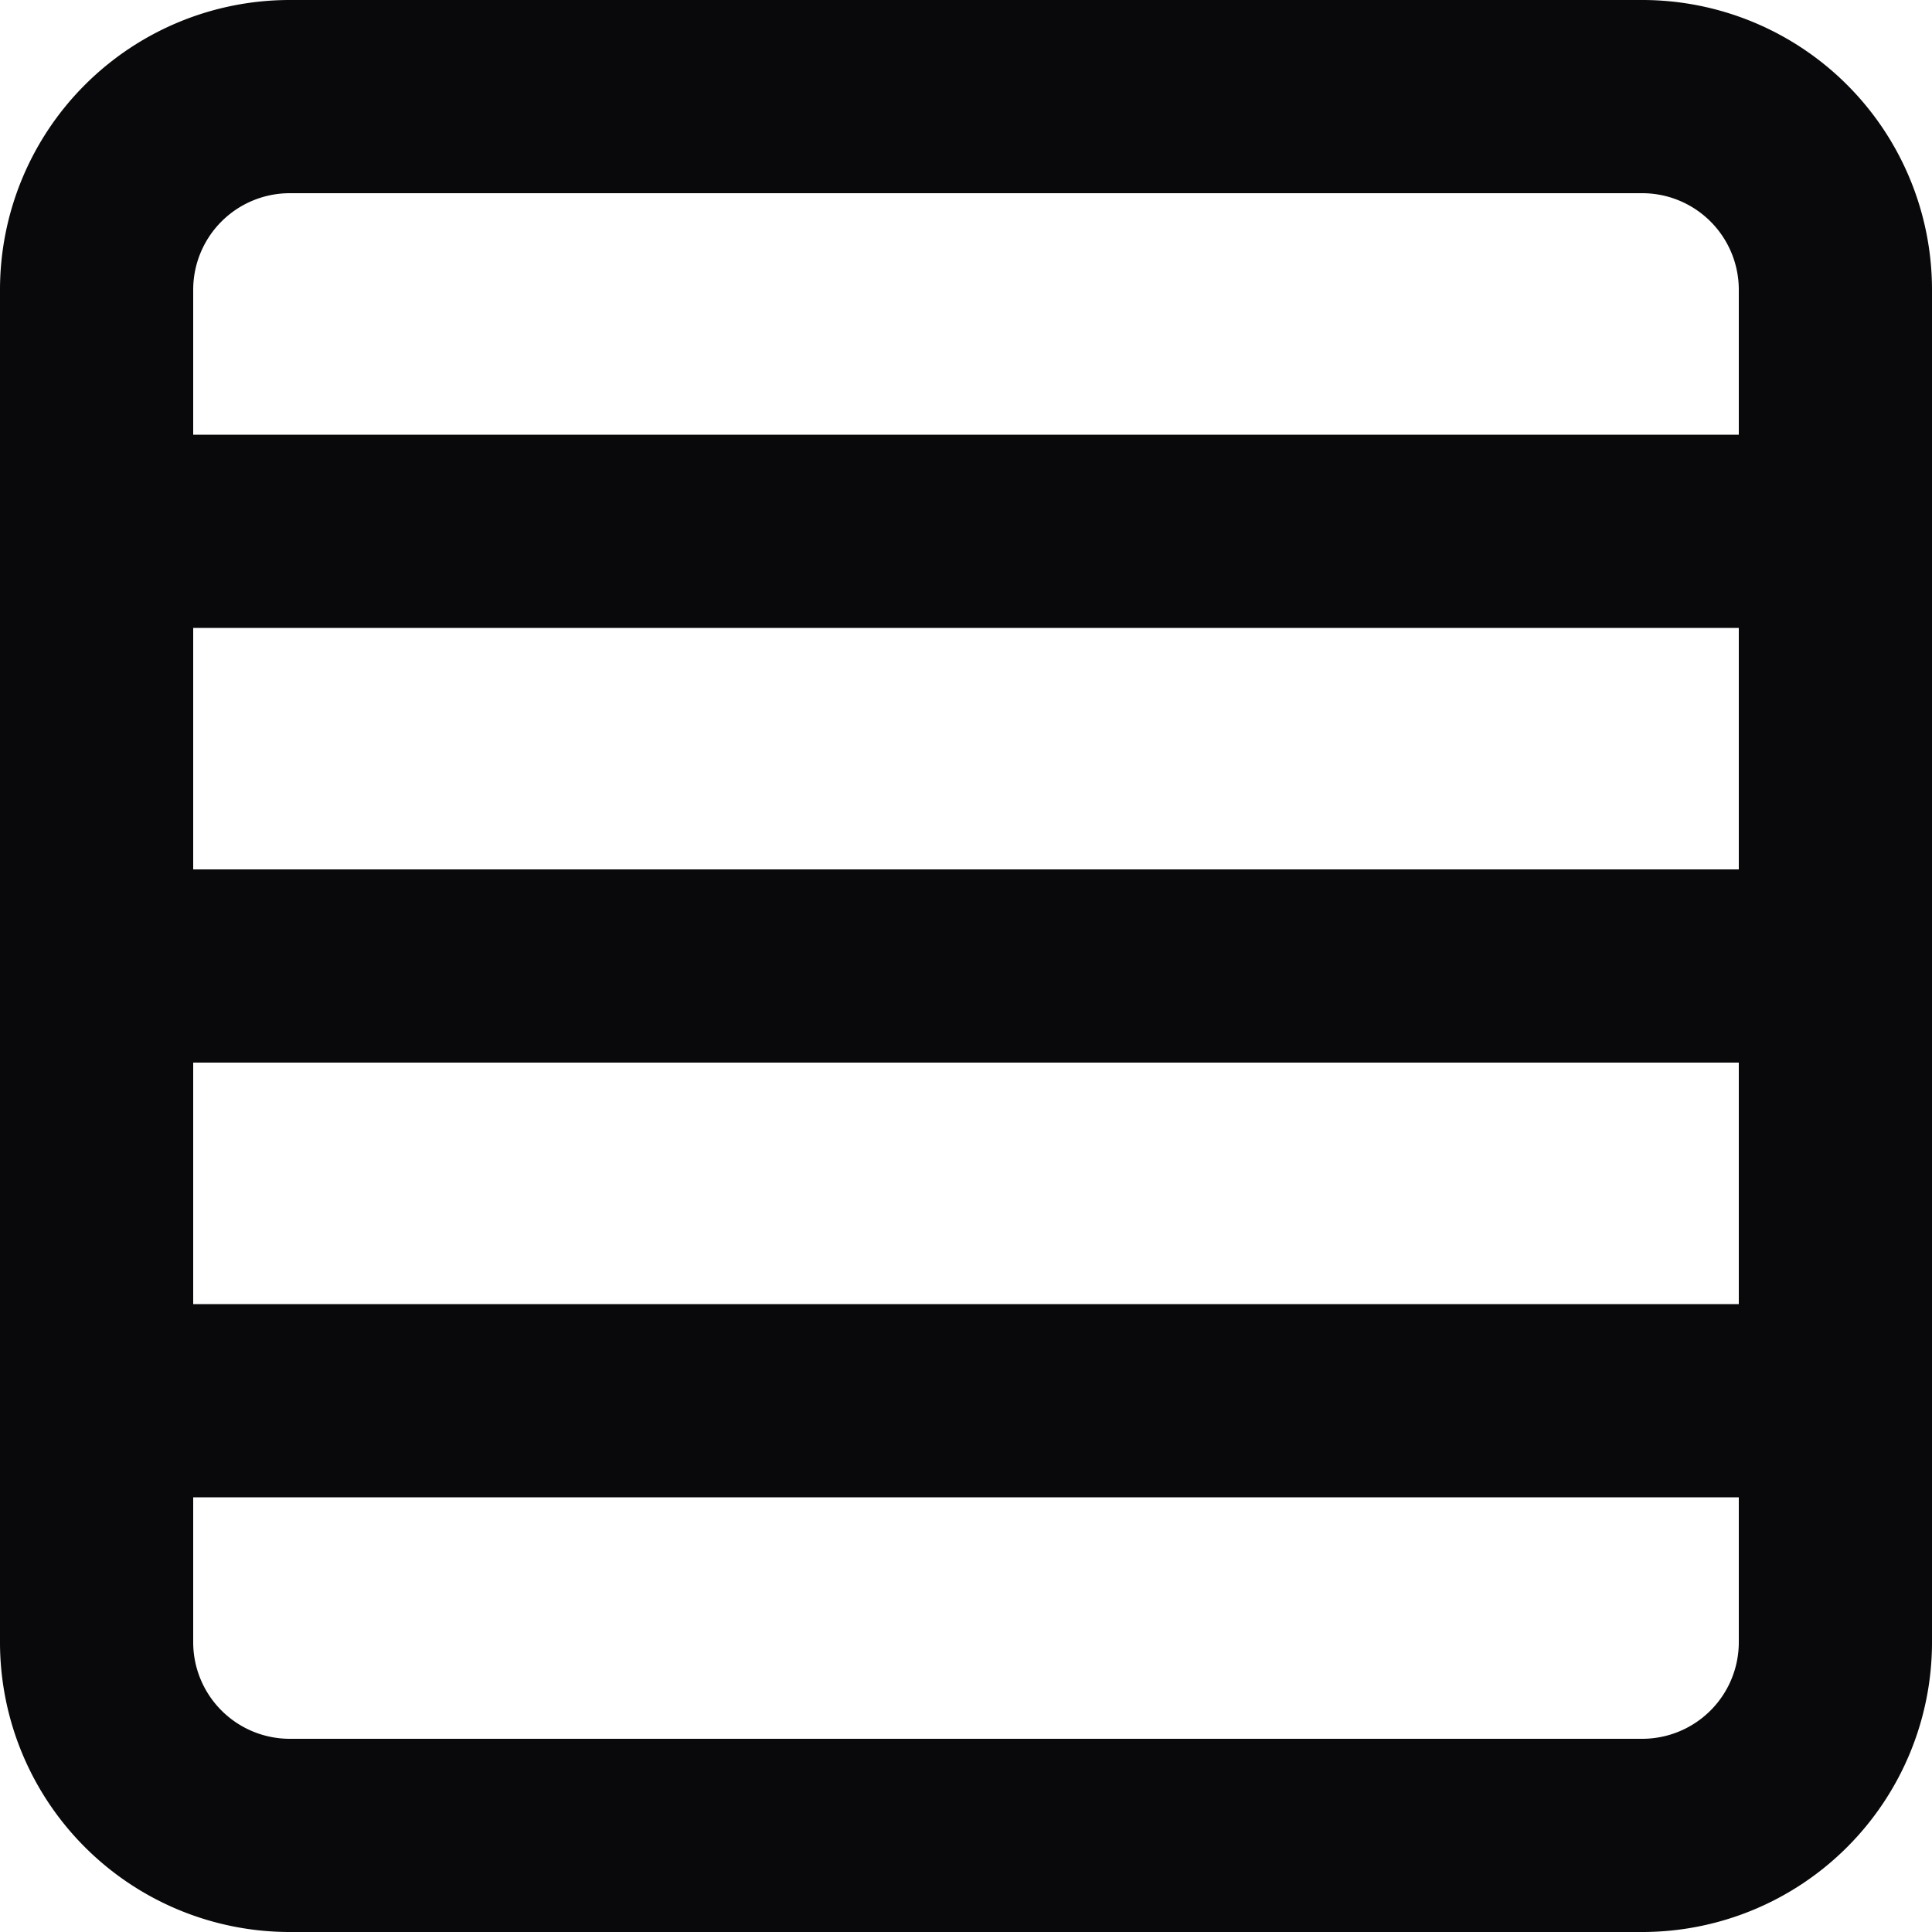 <svg id="rows-4" xmlns="http://www.w3.org/2000/svg" width="20" height="20" viewBox="0 0 20 20">
  <path id="Vector" d="M19,6.5a1,1,0,0,0,0-2ZM1,4.5a1,1,0,0,0,0,2ZM19,11a1,1,0,0,0,0-2ZM1,9a1,1,0,0,0,0,2Zm18,6.5a1,1,0,0,0,0-2Zm-18-2a1,1,0,0,0,0,2ZM3,2H17V0H3ZM17,2a1,1,0,0,1,1,1h2a3,3,0,0,0-3-3Zm1,1V17h2V3Zm0,14a1,1,0,0,1-1,1v2a3,3,0,0,0,3-3Zm-1,1H3v2H17ZM3,18a1,1,0,0,1-1-1H0a3,3,0,0,0,3,3ZM2,17V3H0V17ZM2,3A1,1,0,0,1,3,2V0A3,3,0,0,0,0,3ZM19,4.5H1v2H19ZM19,9H1v2H19Zm0,4.5H1v2H19Z" fill="#09090b"/>
</svg>
